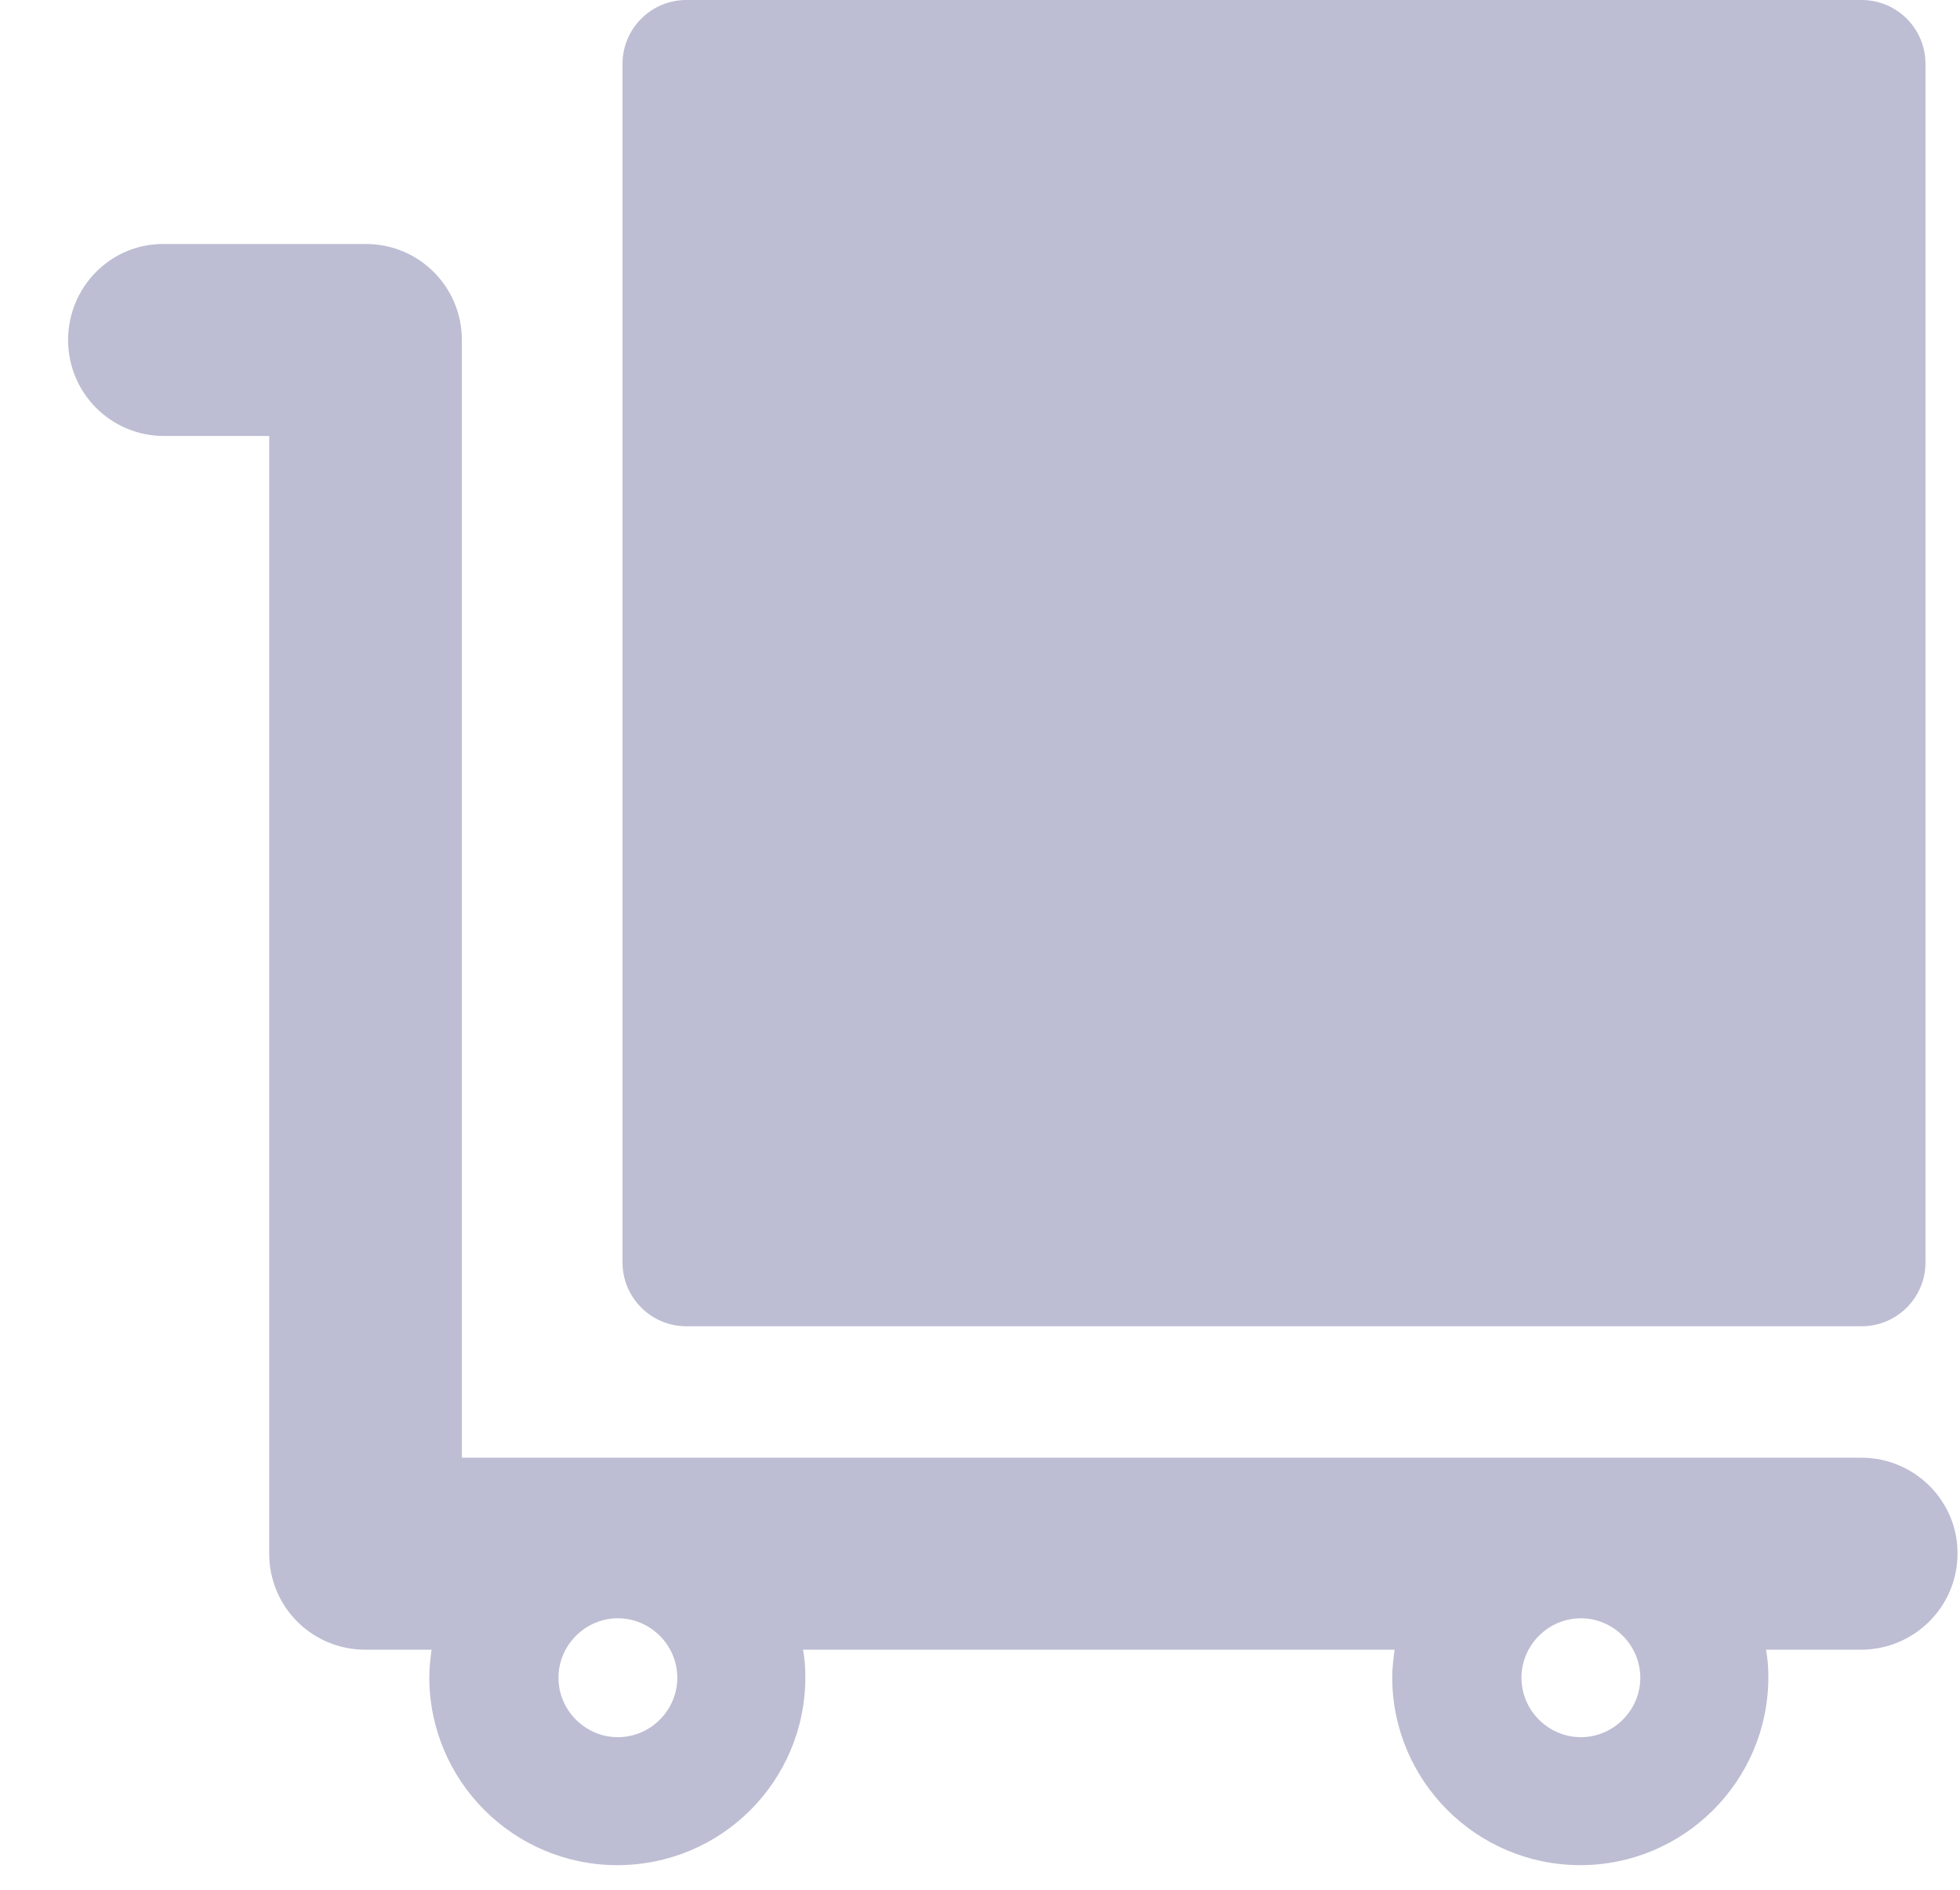 <svg width="28" height="27" viewBox="0 0 28 27" fill="none" xmlns="http://www.w3.org/2000/svg">
<path d="M9.807 18.949H26.593C27.099 18.949 27.507 18.541 27.507 18.035V0.914C27.507 0.408 27.099 0 26.593 0H9.807C9.301 0 8.893 0.408 8.893 0.914V18.035C8.893 18.541 9.301 18.949 9.807 18.949Z" fill="#BDBDD3"/>
<path d="M26.592 20.827H6.598V4.858C6.598 4.098 5.986 3.486 5.226 3.486H2.344C1.585 3.478 0.973 4.098 0.973 4.858C0.973 5.617 1.585 6.229 2.344 6.229H3.846V22.199C3.846 22.958 4.459 23.57 5.218 23.57H6.165C6.149 23.701 6.133 23.832 6.133 23.962C6.133 25.44 7.333 26.648 8.819 26.648C10.305 26.648 11.505 25.448 11.505 23.962C11.505 23.832 11.496 23.701 11.472 23.57H19.922C19.906 23.701 19.889 23.832 19.889 23.962C19.889 25.44 21.09 26.648 22.576 26.648C24.053 26.648 25.262 25.448 25.262 23.962C25.262 23.832 25.253 23.701 25.229 23.57H26.584C27.343 23.57 27.964 22.958 27.964 22.199C27.972 21.448 27.352 20.827 26.592 20.827ZM8.827 24.82C8.361 24.82 7.978 24.436 7.978 23.971C7.978 23.505 8.361 23.121 8.827 23.121C9.292 23.121 9.676 23.505 9.676 23.971C9.676 24.436 9.292 24.82 8.827 24.82ZM22.584 24.82C22.118 24.82 21.735 24.436 21.735 23.971C21.735 23.505 22.118 23.121 22.584 23.121C23.049 23.121 23.433 23.505 23.433 23.971C23.433 24.436 23.049 24.82 22.584 24.82Z" fill="#BDBDD3"/>
</svg>
